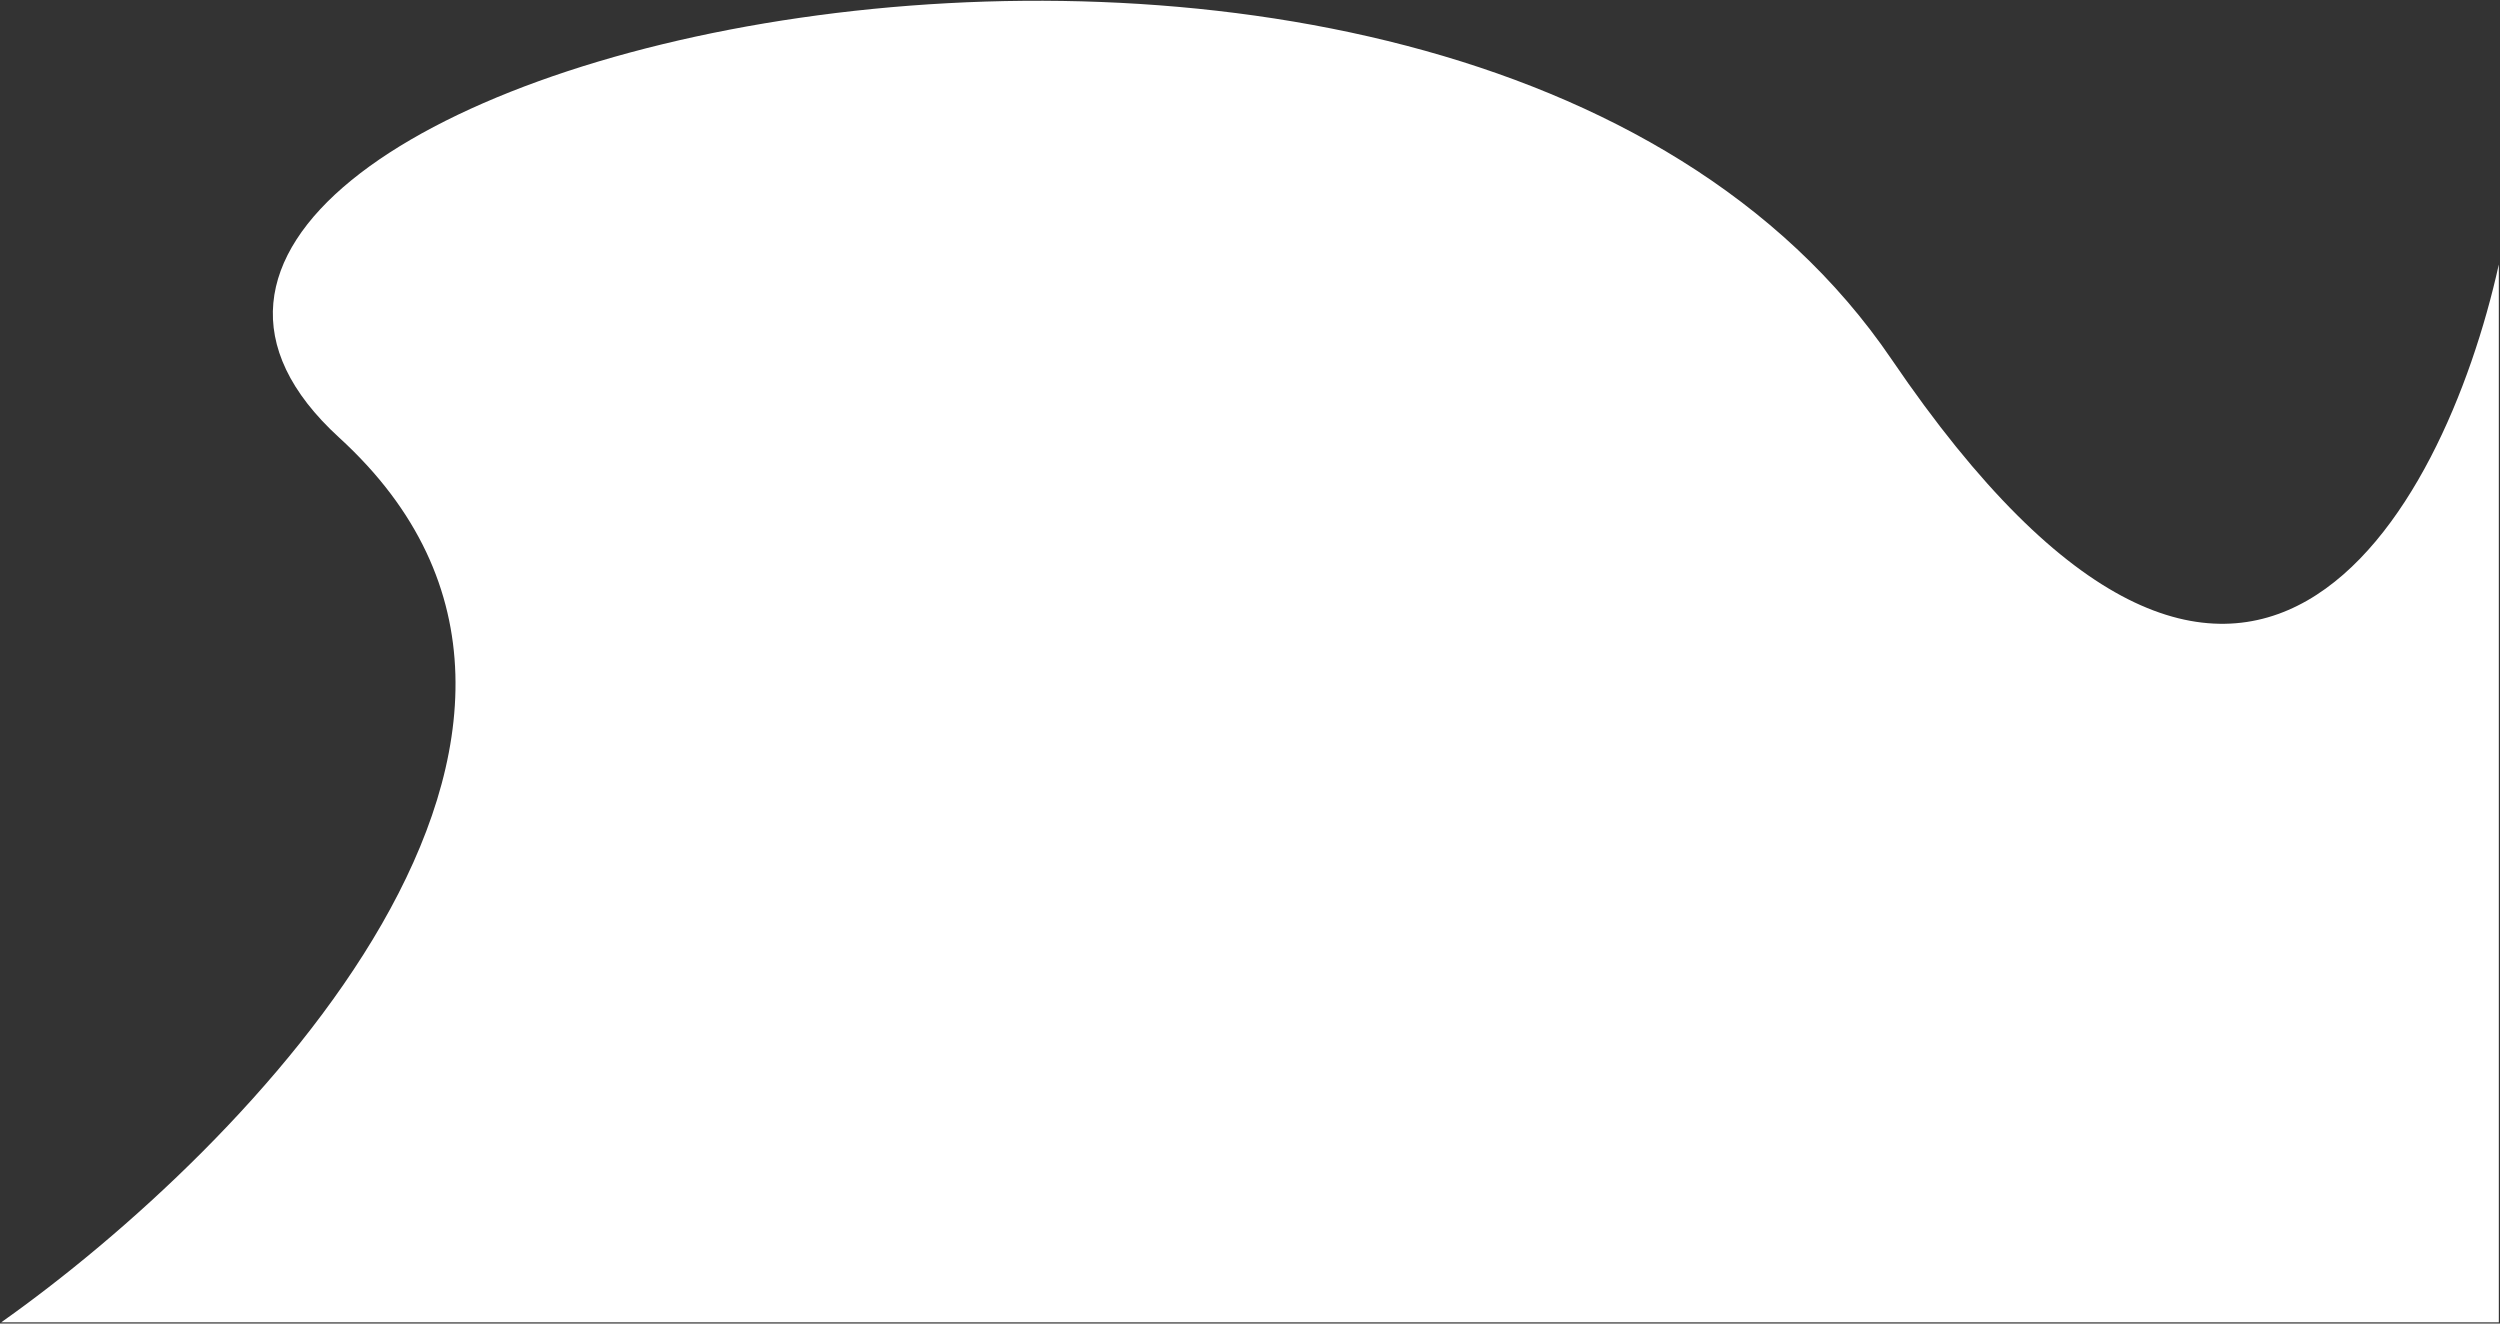 <svg width="1054" height="558" viewBox="0 0 1054 558" fill="none" xmlns="http://www.w3.org/2000/svg">
<rect x="0" y="0" width="1054" height="558" fill="#333333" stroke="none"/>
<path d="M143 184.5C277.4 307.3 104 484.333 0.5 557.5H1053.5V111.5C1030.33 216.333 946.7 371.1 797.5 151.5C611 -123 -25 31 143 184.5Z" fill="white"/>
</svg>







